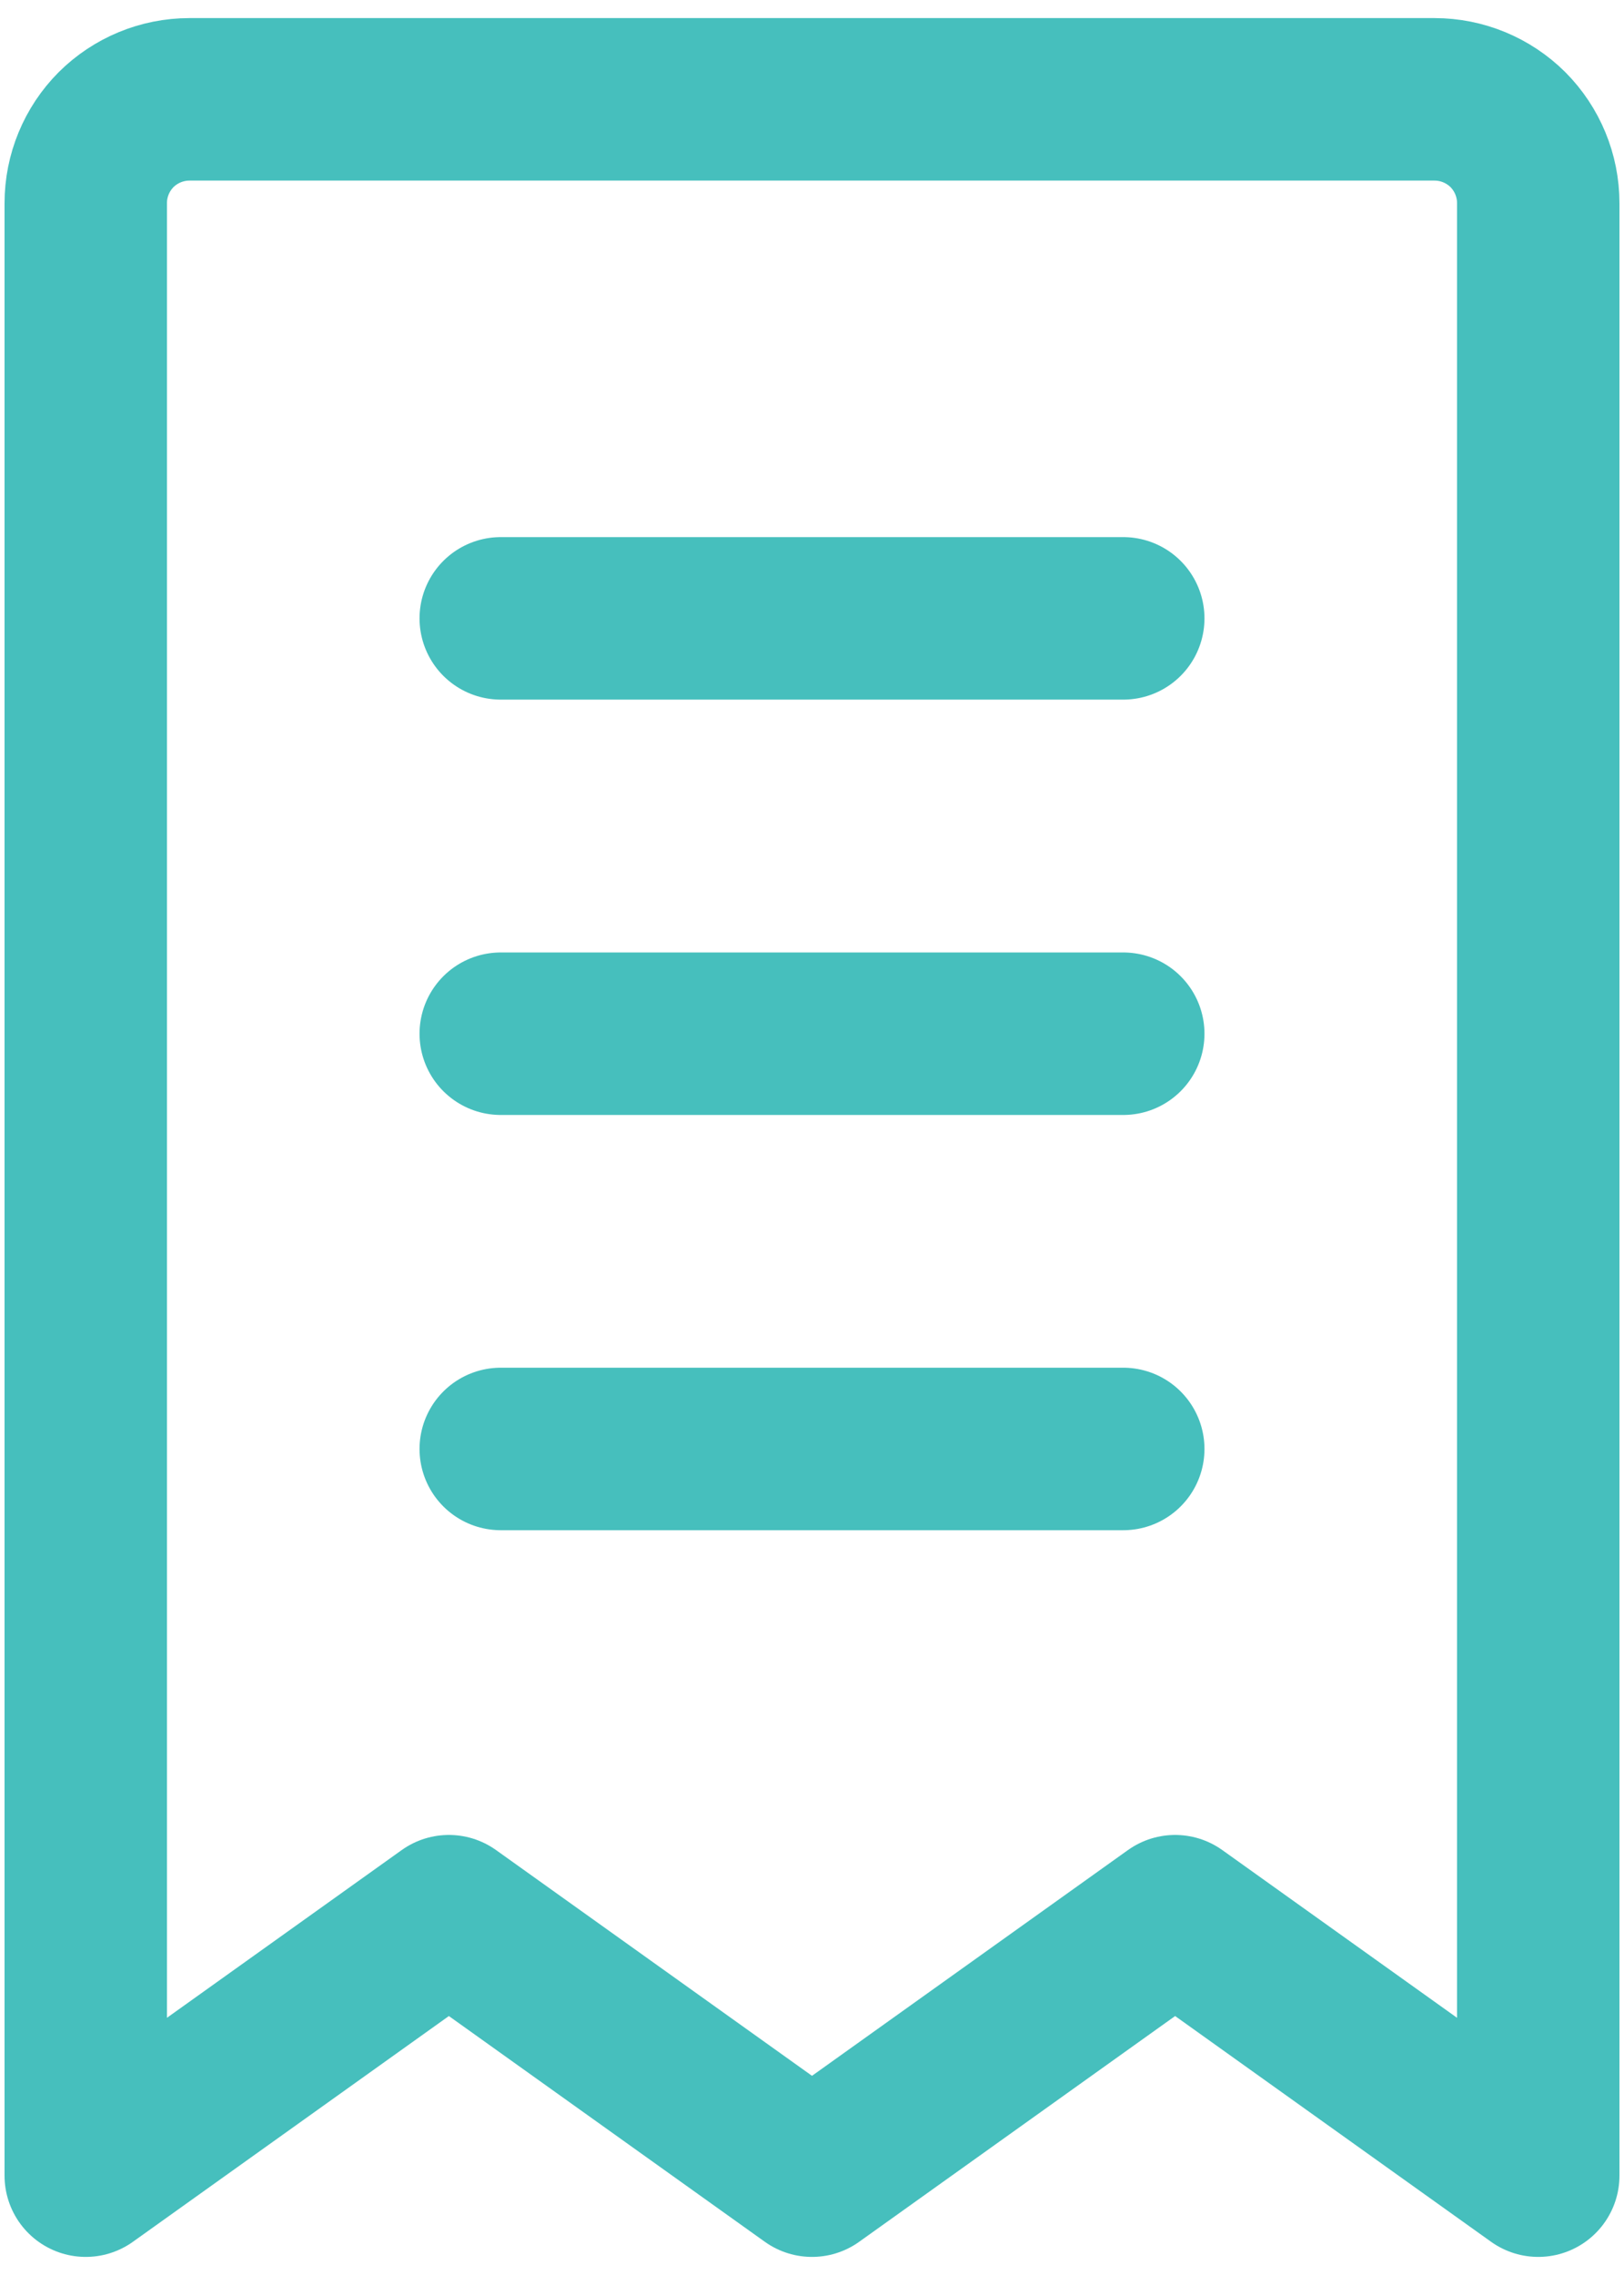 <svg width="15" height="21" viewBox="0 0 15 21" fill="none" xmlns="http://www.w3.org/2000/svg">
<path d="M0.792 1.875C0.792 1.621 0.893 1.377 1.072 1.197C1.252 1.018 1.496 0.917 1.75 0.917H13.25C13.504 0.917 13.748 1.018 13.928 1.197C14.107 1.377 14.208 1.621 14.208 1.875V20.083L10.854 17.688L7.5 20.083L4.146 17.688L0.792 20.083V1.875Z" stroke="#46BFBD" stroke-width="1.5" stroke-linecap="round" stroke-linejoin="round"/>
<path d="M4.625 9.542H10.375" stroke="#46BFBD" stroke-width="1.5" stroke-linecap="round" stroke-linejoin="round"/>
<path d="M4.625 13.375H10.375" stroke="#46BFBD" stroke-width="1.5" stroke-linecap="round" stroke-linejoin="round"/>
<path d="M4.625 5.708H10.375" stroke="#46BFBD" stroke-width="1.5" stroke-linecap="round" stroke-linejoin="round"/>
</svg>
